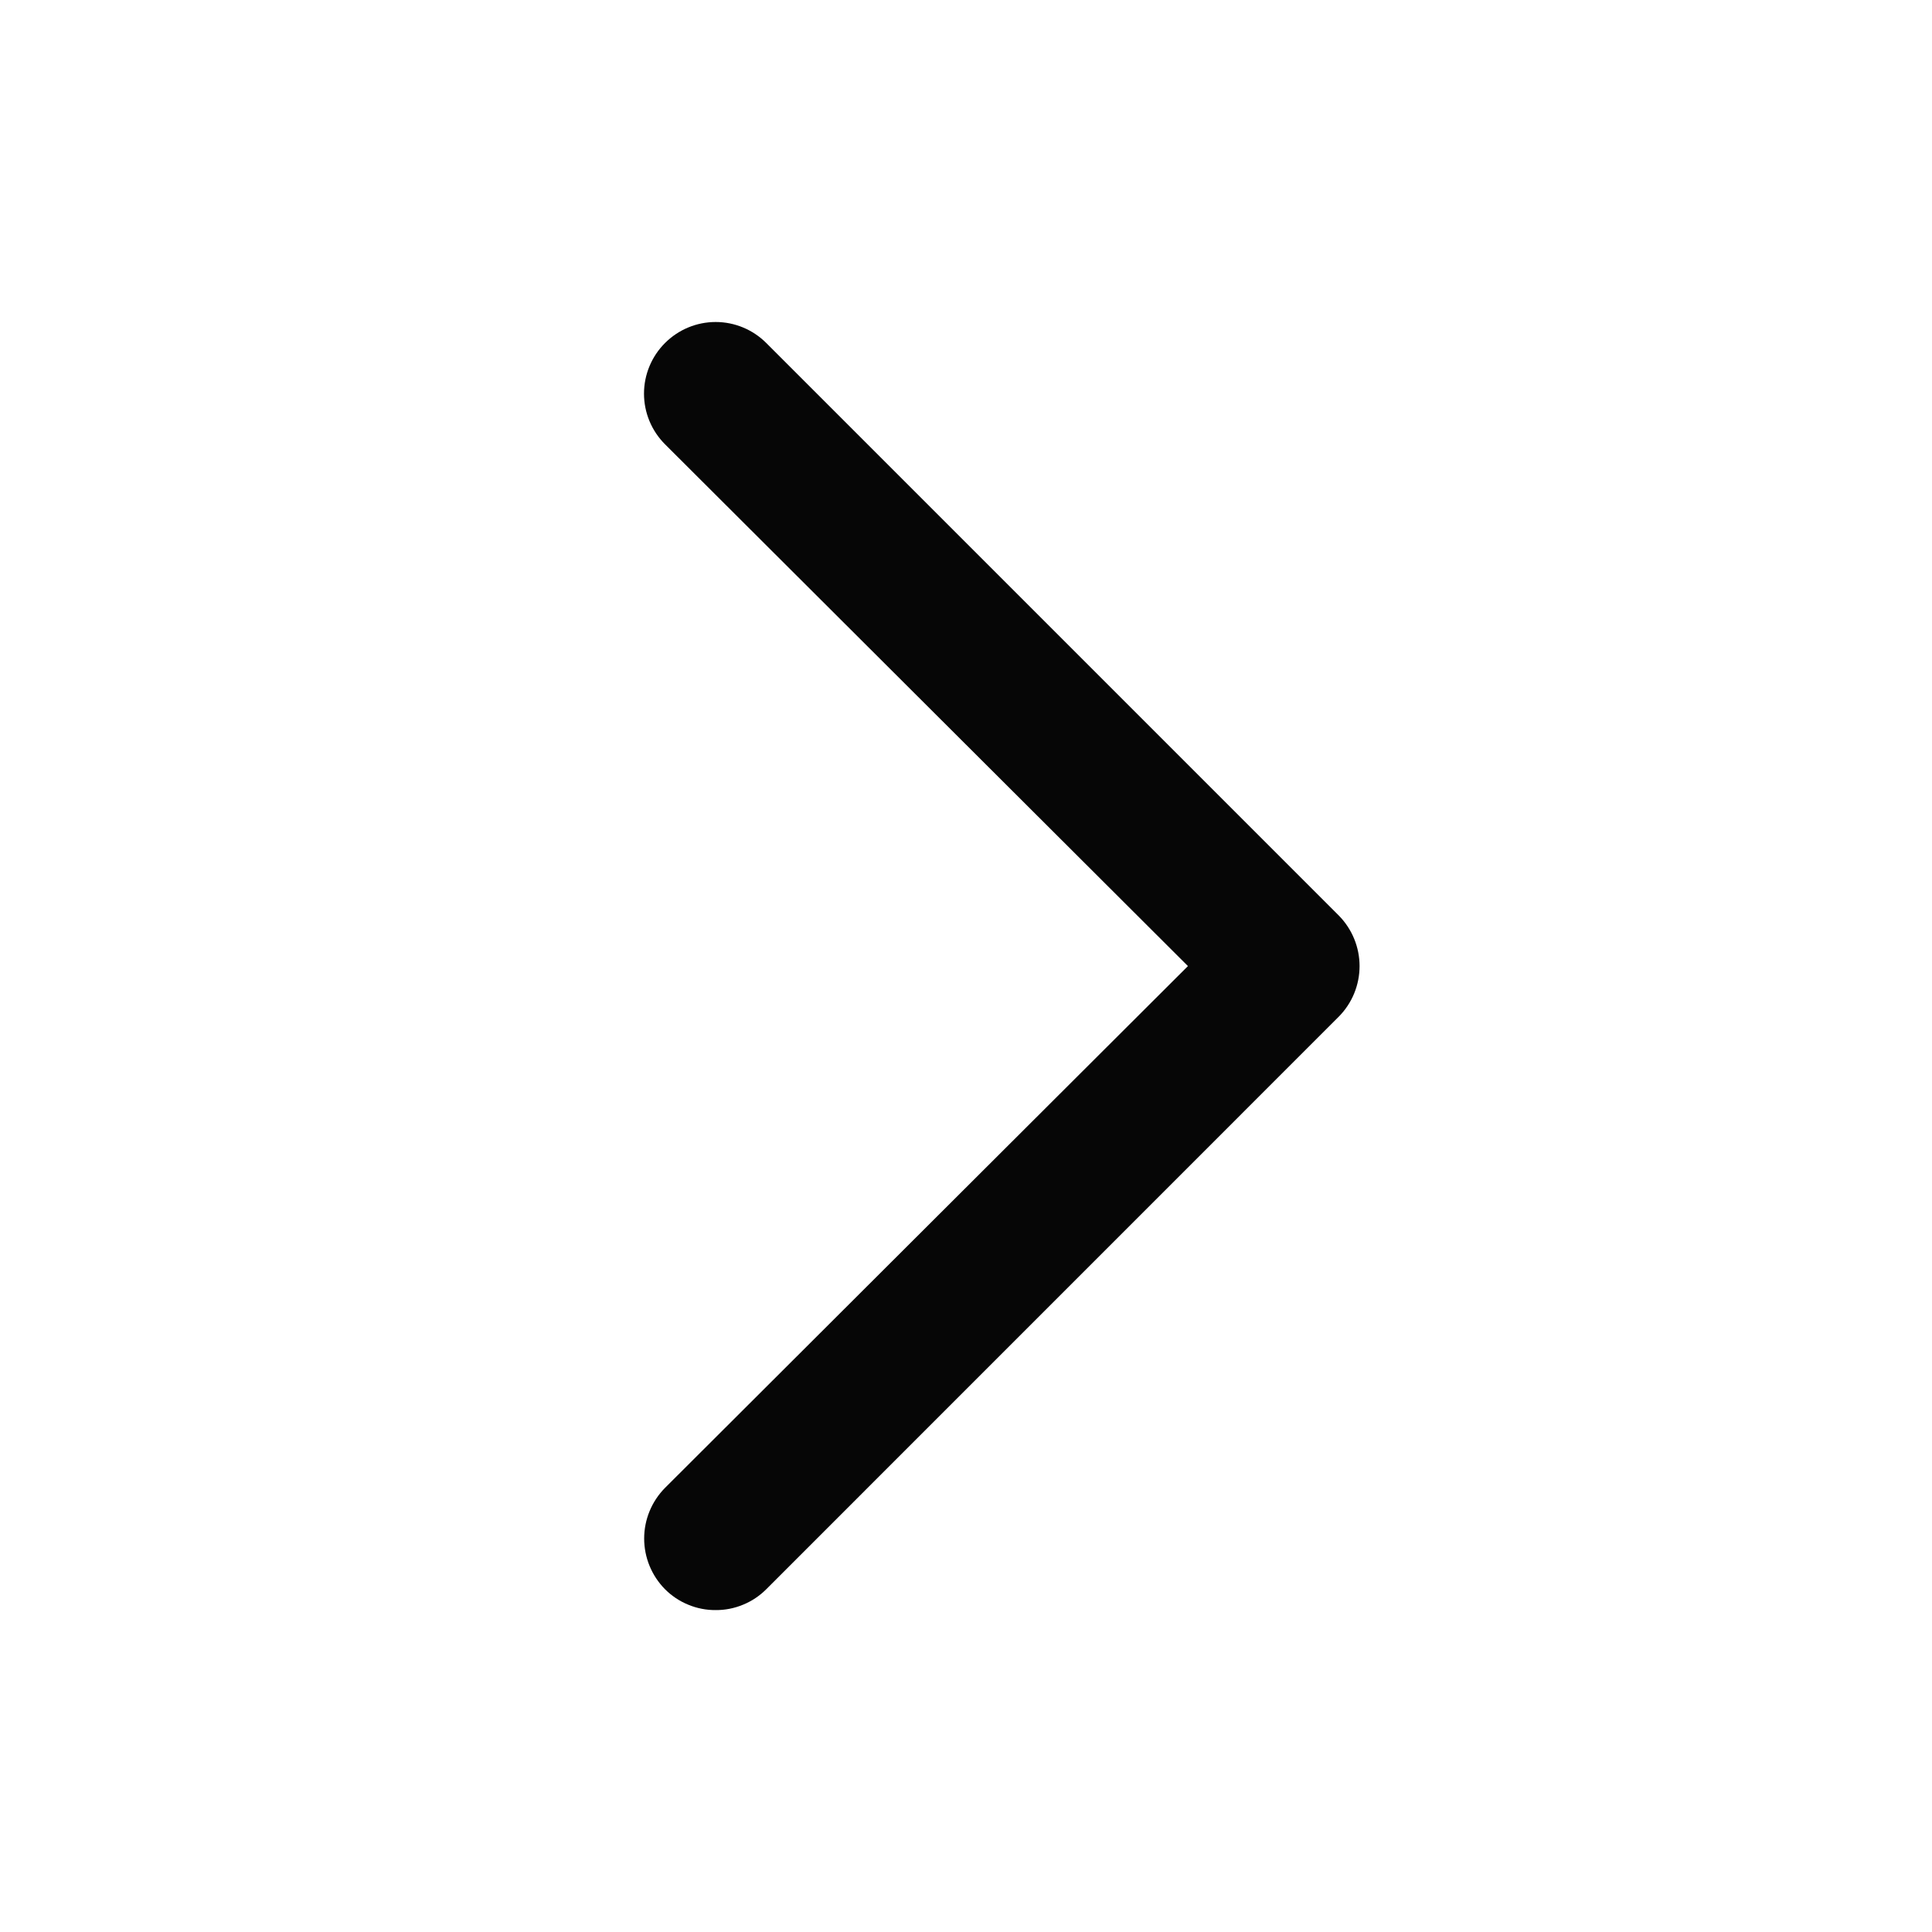 <svg width="24" height="24" viewBox="0 0 24 24" fill="none" xmlns="http://www.w3.org/2000/svg">
<path d="M8.89 20.001C9.007 20.002 9.123 19.979 9.231 19.934C9.339 19.89 9.437 19.824 9.519 19.742L16.63 12.63C16.796 12.463 16.889 12.237 16.889 12.001C16.889 11.766 16.796 11.54 16.63 11.372L9.519 4.261C9.352 4.094 9.126 4 8.89 4C8.654 4 8.428 4.094 8.261 4.261C8.094 4.428 8 4.654 8 4.89C8 5.126 8.094 5.352 8.261 5.519L14.757 12.001L8.261 18.483C8.095 18.651 8.002 18.877 8.002 19.112C8.002 19.348 8.095 19.574 8.261 19.742C8.343 19.824 8.441 19.89 8.549 19.934C8.657 19.979 8.773 20.002 8.89 20.001Z" fill="#060606"/>
</svg>

